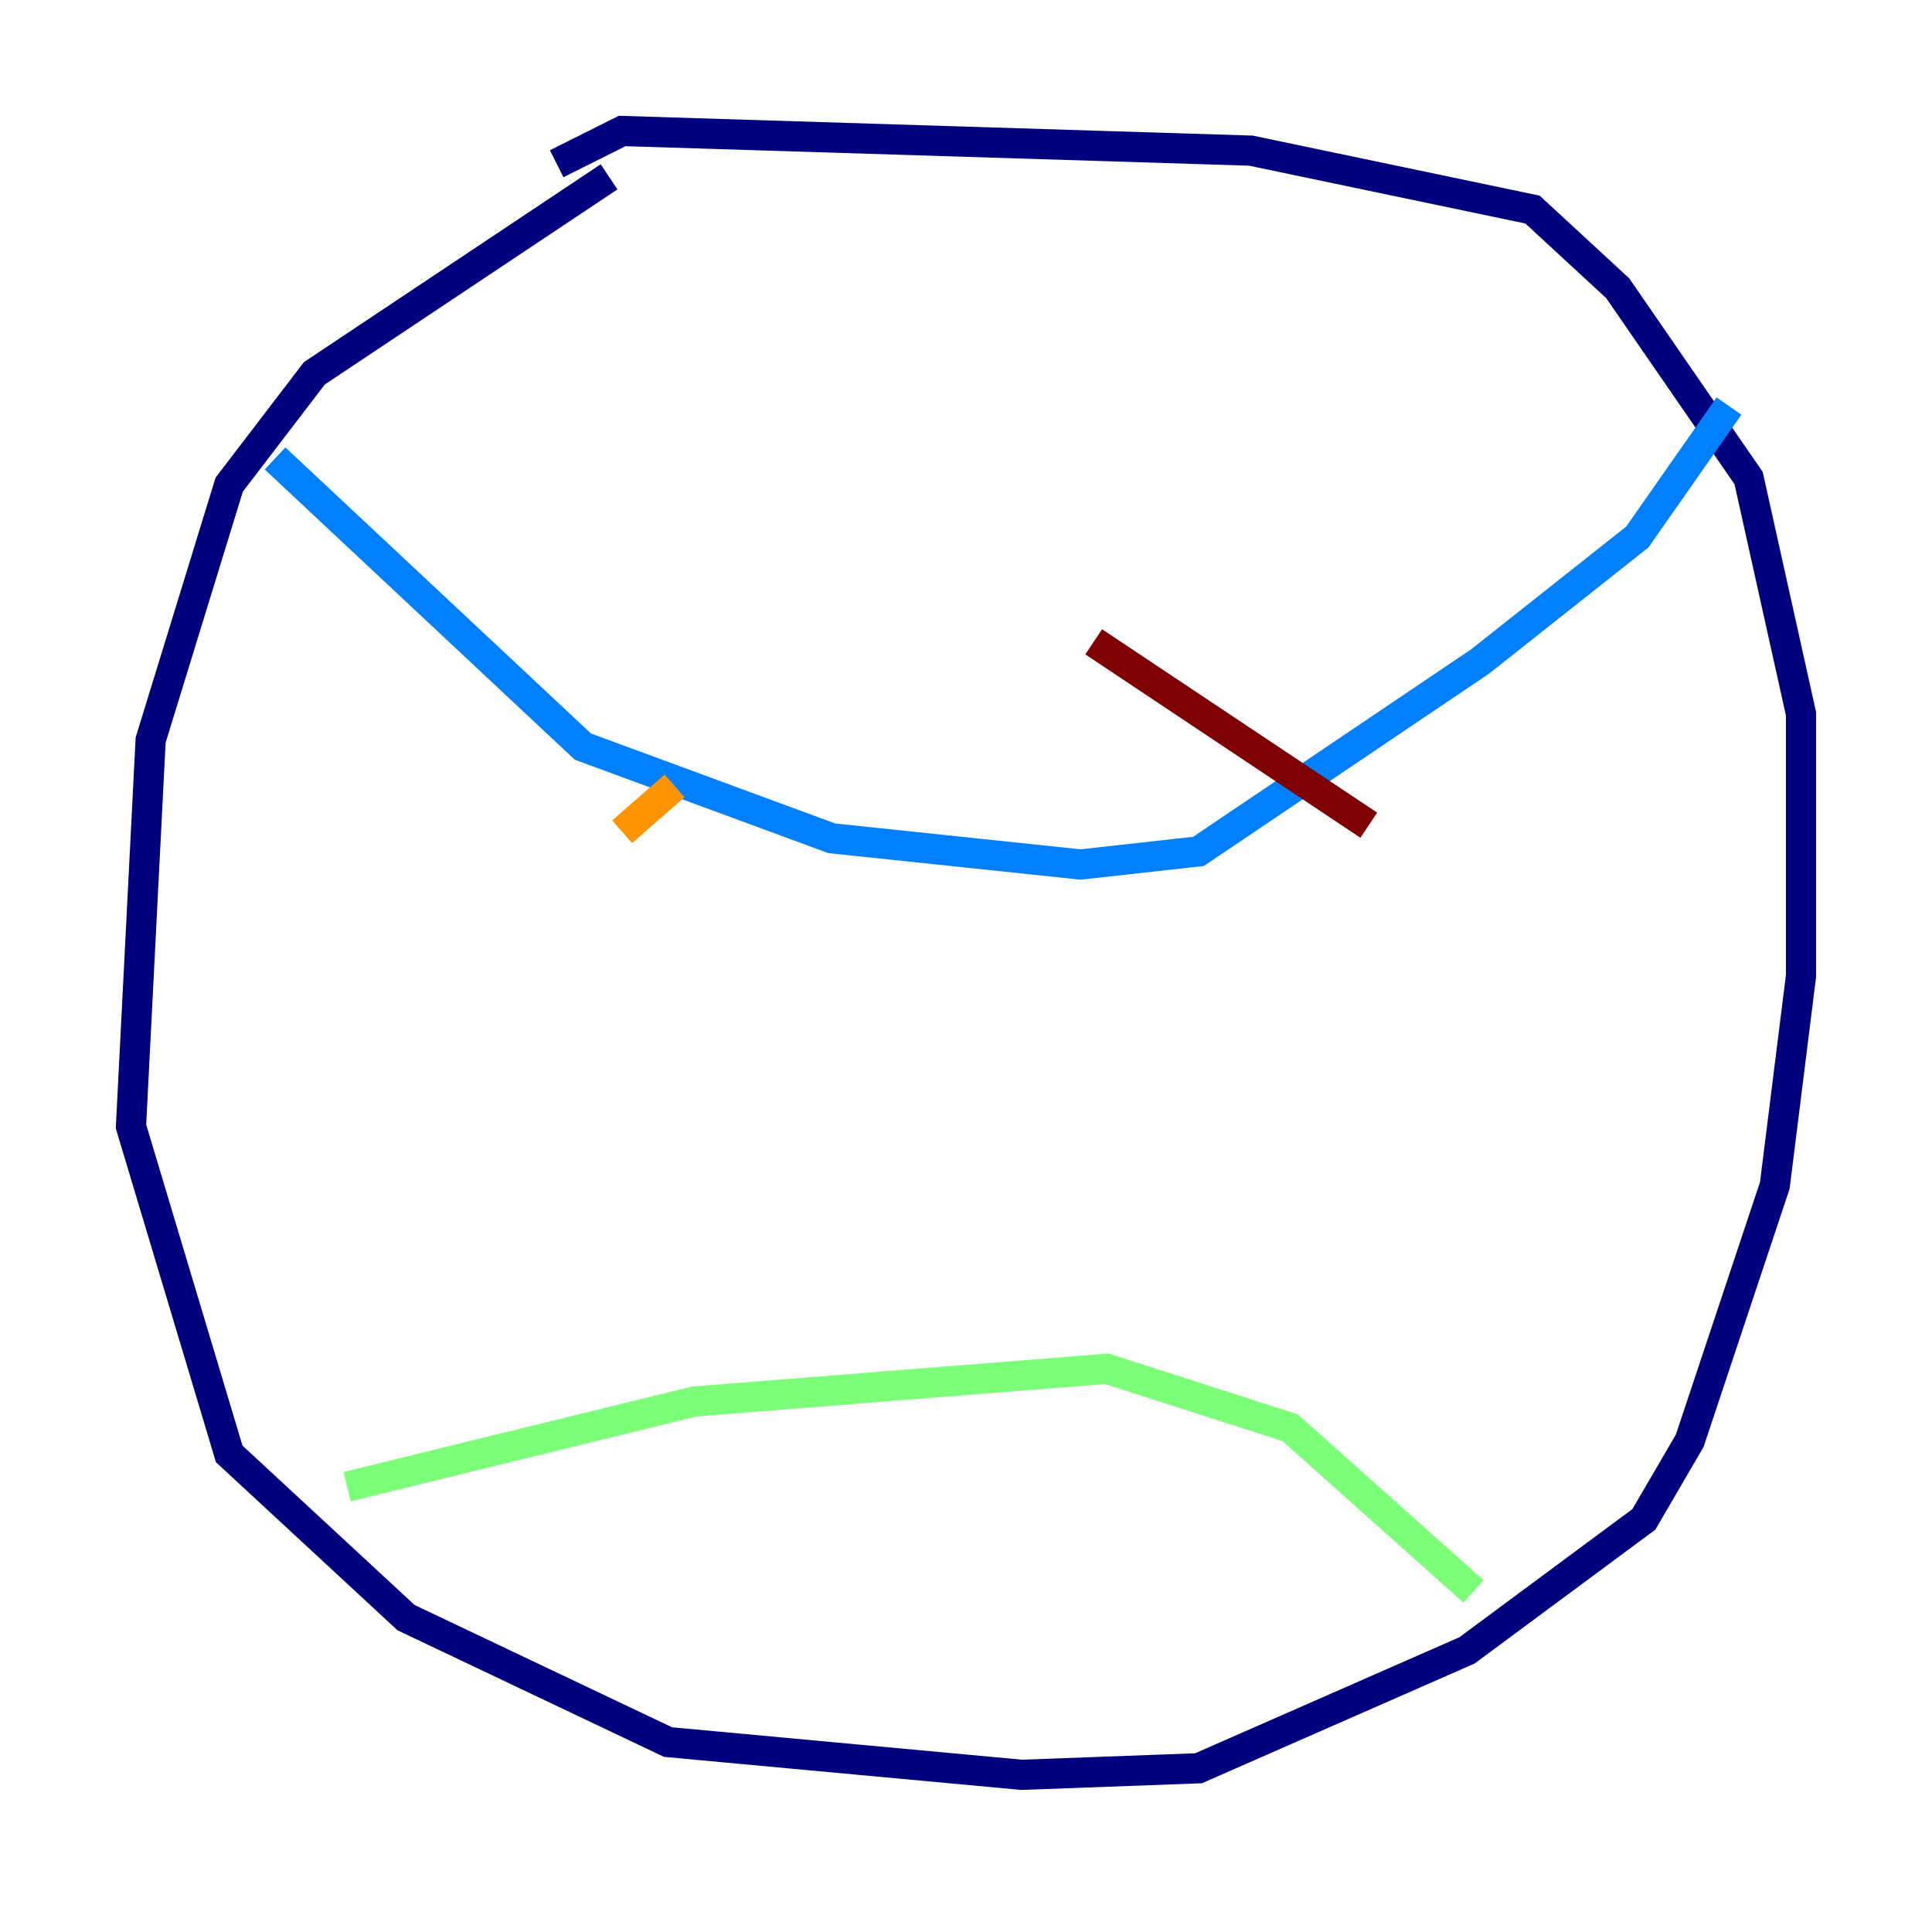 <?xml version="1.0" encoding="utf-8" ?>
<svg baseProfile="tiny" height="128" version="1.2" viewBox="0,0,128,128" width="128" xmlns="http://www.w3.org/2000/svg" xmlns:ev="http://www.w3.org/2001/xml-events" xmlns:xlink="http://www.w3.org/1999/xlink"><defs /><polyline fill="none" points="40.352,11.715 20.827,24.732 15.186,32.108 9.98,49.031 8.678,74.63 15.186,96.325 26.902,107.173 44.258,115.417 67.688,117.586 79.403,117.153 97.193,109.342 108.909,100.664 111.946,95.458 117.586,78.536 119.322,64.651 119.322,47.295 115.851,31.675 107.173,19.091 101.532,13.885 82.875,9.98 41.22,8.678 36.881,10.848" stroke="#00007f" stroke-width="2" /><polyline fill="none" points="18.224,30.373 38.617,49.464 55.105,55.539 71.593,57.275 79.403,56.407 98.061,43.824 108.475,35.58 114.549,26.902" stroke="#0080ff" stroke-width="2" /><polyline fill="none" points="22.997,98.495 45.993,92.854 73.329,90.685 85.478,94.59 97.627,105.437" stroke="#7cff79" stroke-width="2" /><polyline fill="none" points="44.691,52.068 41.22,55.105" stroke="#ff9400" stroke-width="2" /><polyline fill="none" points="72.461,42.522 90.685,54.671" stroke="#7f0000" stroke-width="2" /></svg>